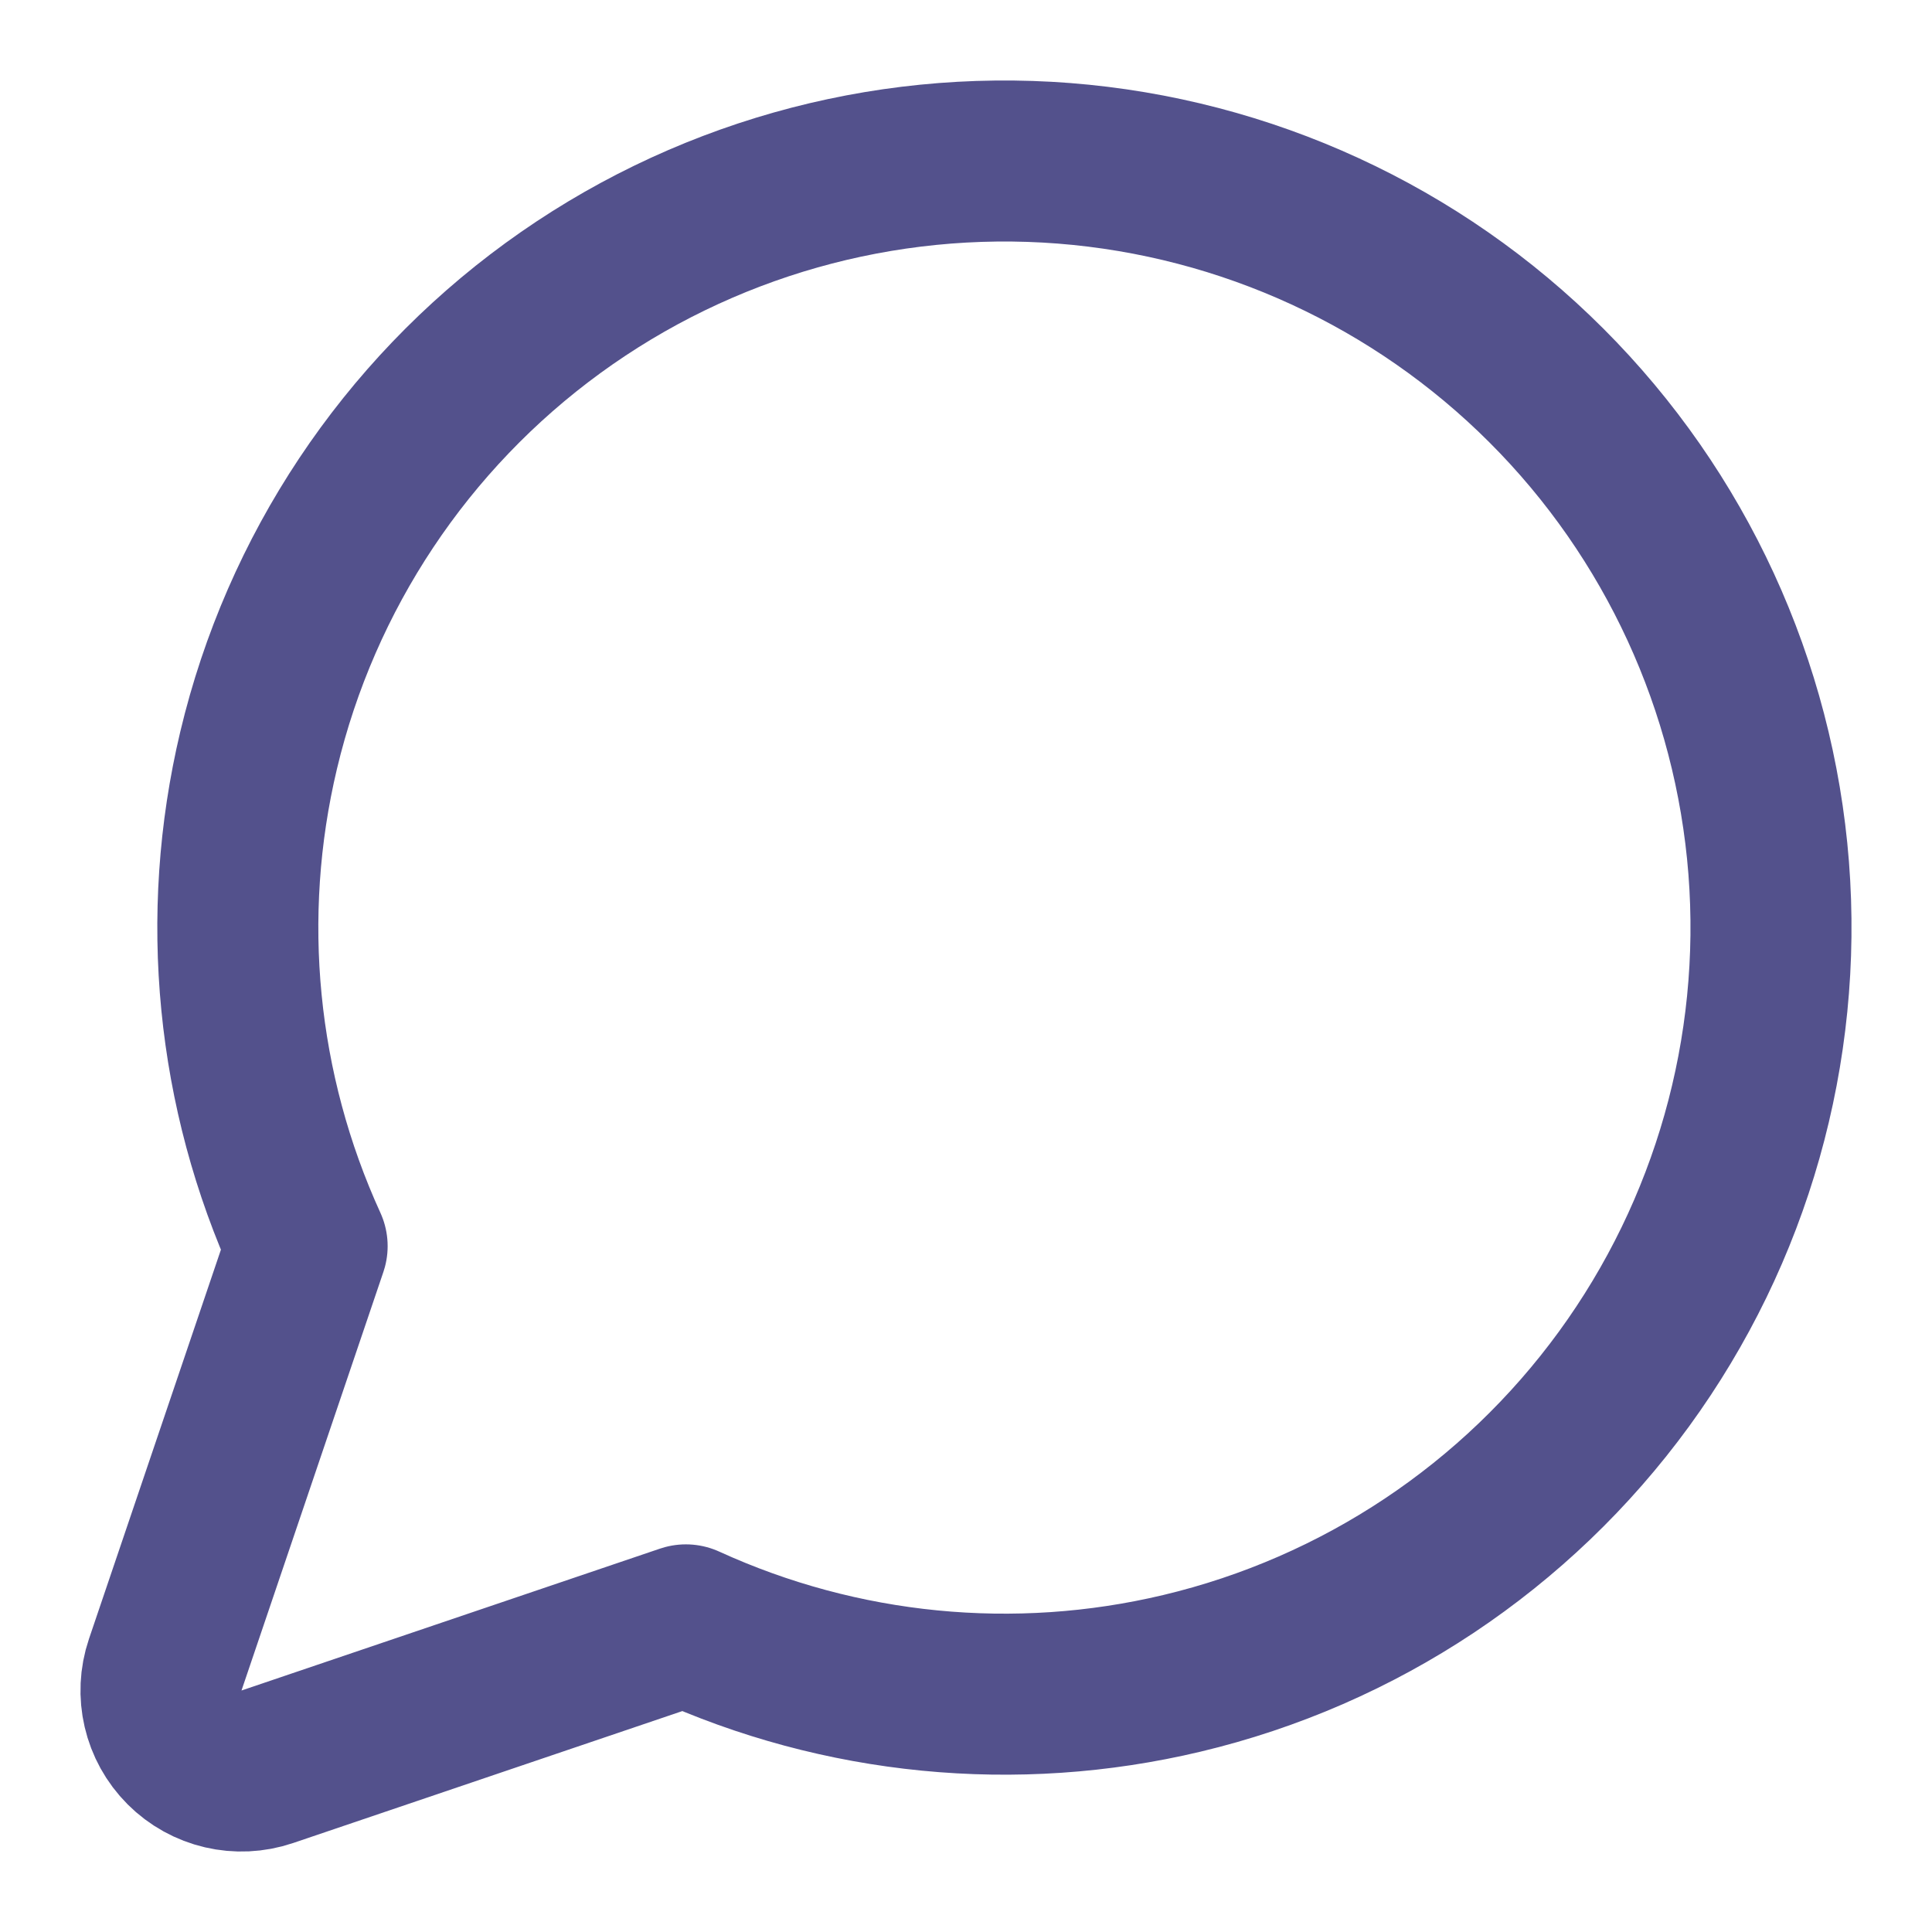 <svg width="32" height="32" viewBox="0 0 32 32" fill="none" xmlns="http://www.w3.org/2000/svg">
<g id="Chats">
<path id="Vector" d="M2.737 27.572C2.574 28.053 2.698 28.584 3.057 28.943C3.416 29.302 3.947 29.426 4.428 29.263L11.36 26.913C13.928 28.086 16.819 28.372 19.575 27.716C22.519 27.016 25.116 25.287 26.898 22.841C28.68 20.395 29.53 17.393 29.295 14.376C29.059 11.359 27.754 8.525 25.614 6.386C23.475 4.246 20.641 2.941 17.624 2.705C14.607 2.47 11.605 3.32 9.159 5.102C6.713 6.884 4.984 9.481 4.284 12.425C3.628 15.181 3.914 18.072 5.087 20.64L2.737 27.572Z" stroke="#53518C" stroke-width="2.667" stroke-linecap="round" stroke-linejoin="round"/>
</g>
</svg>
